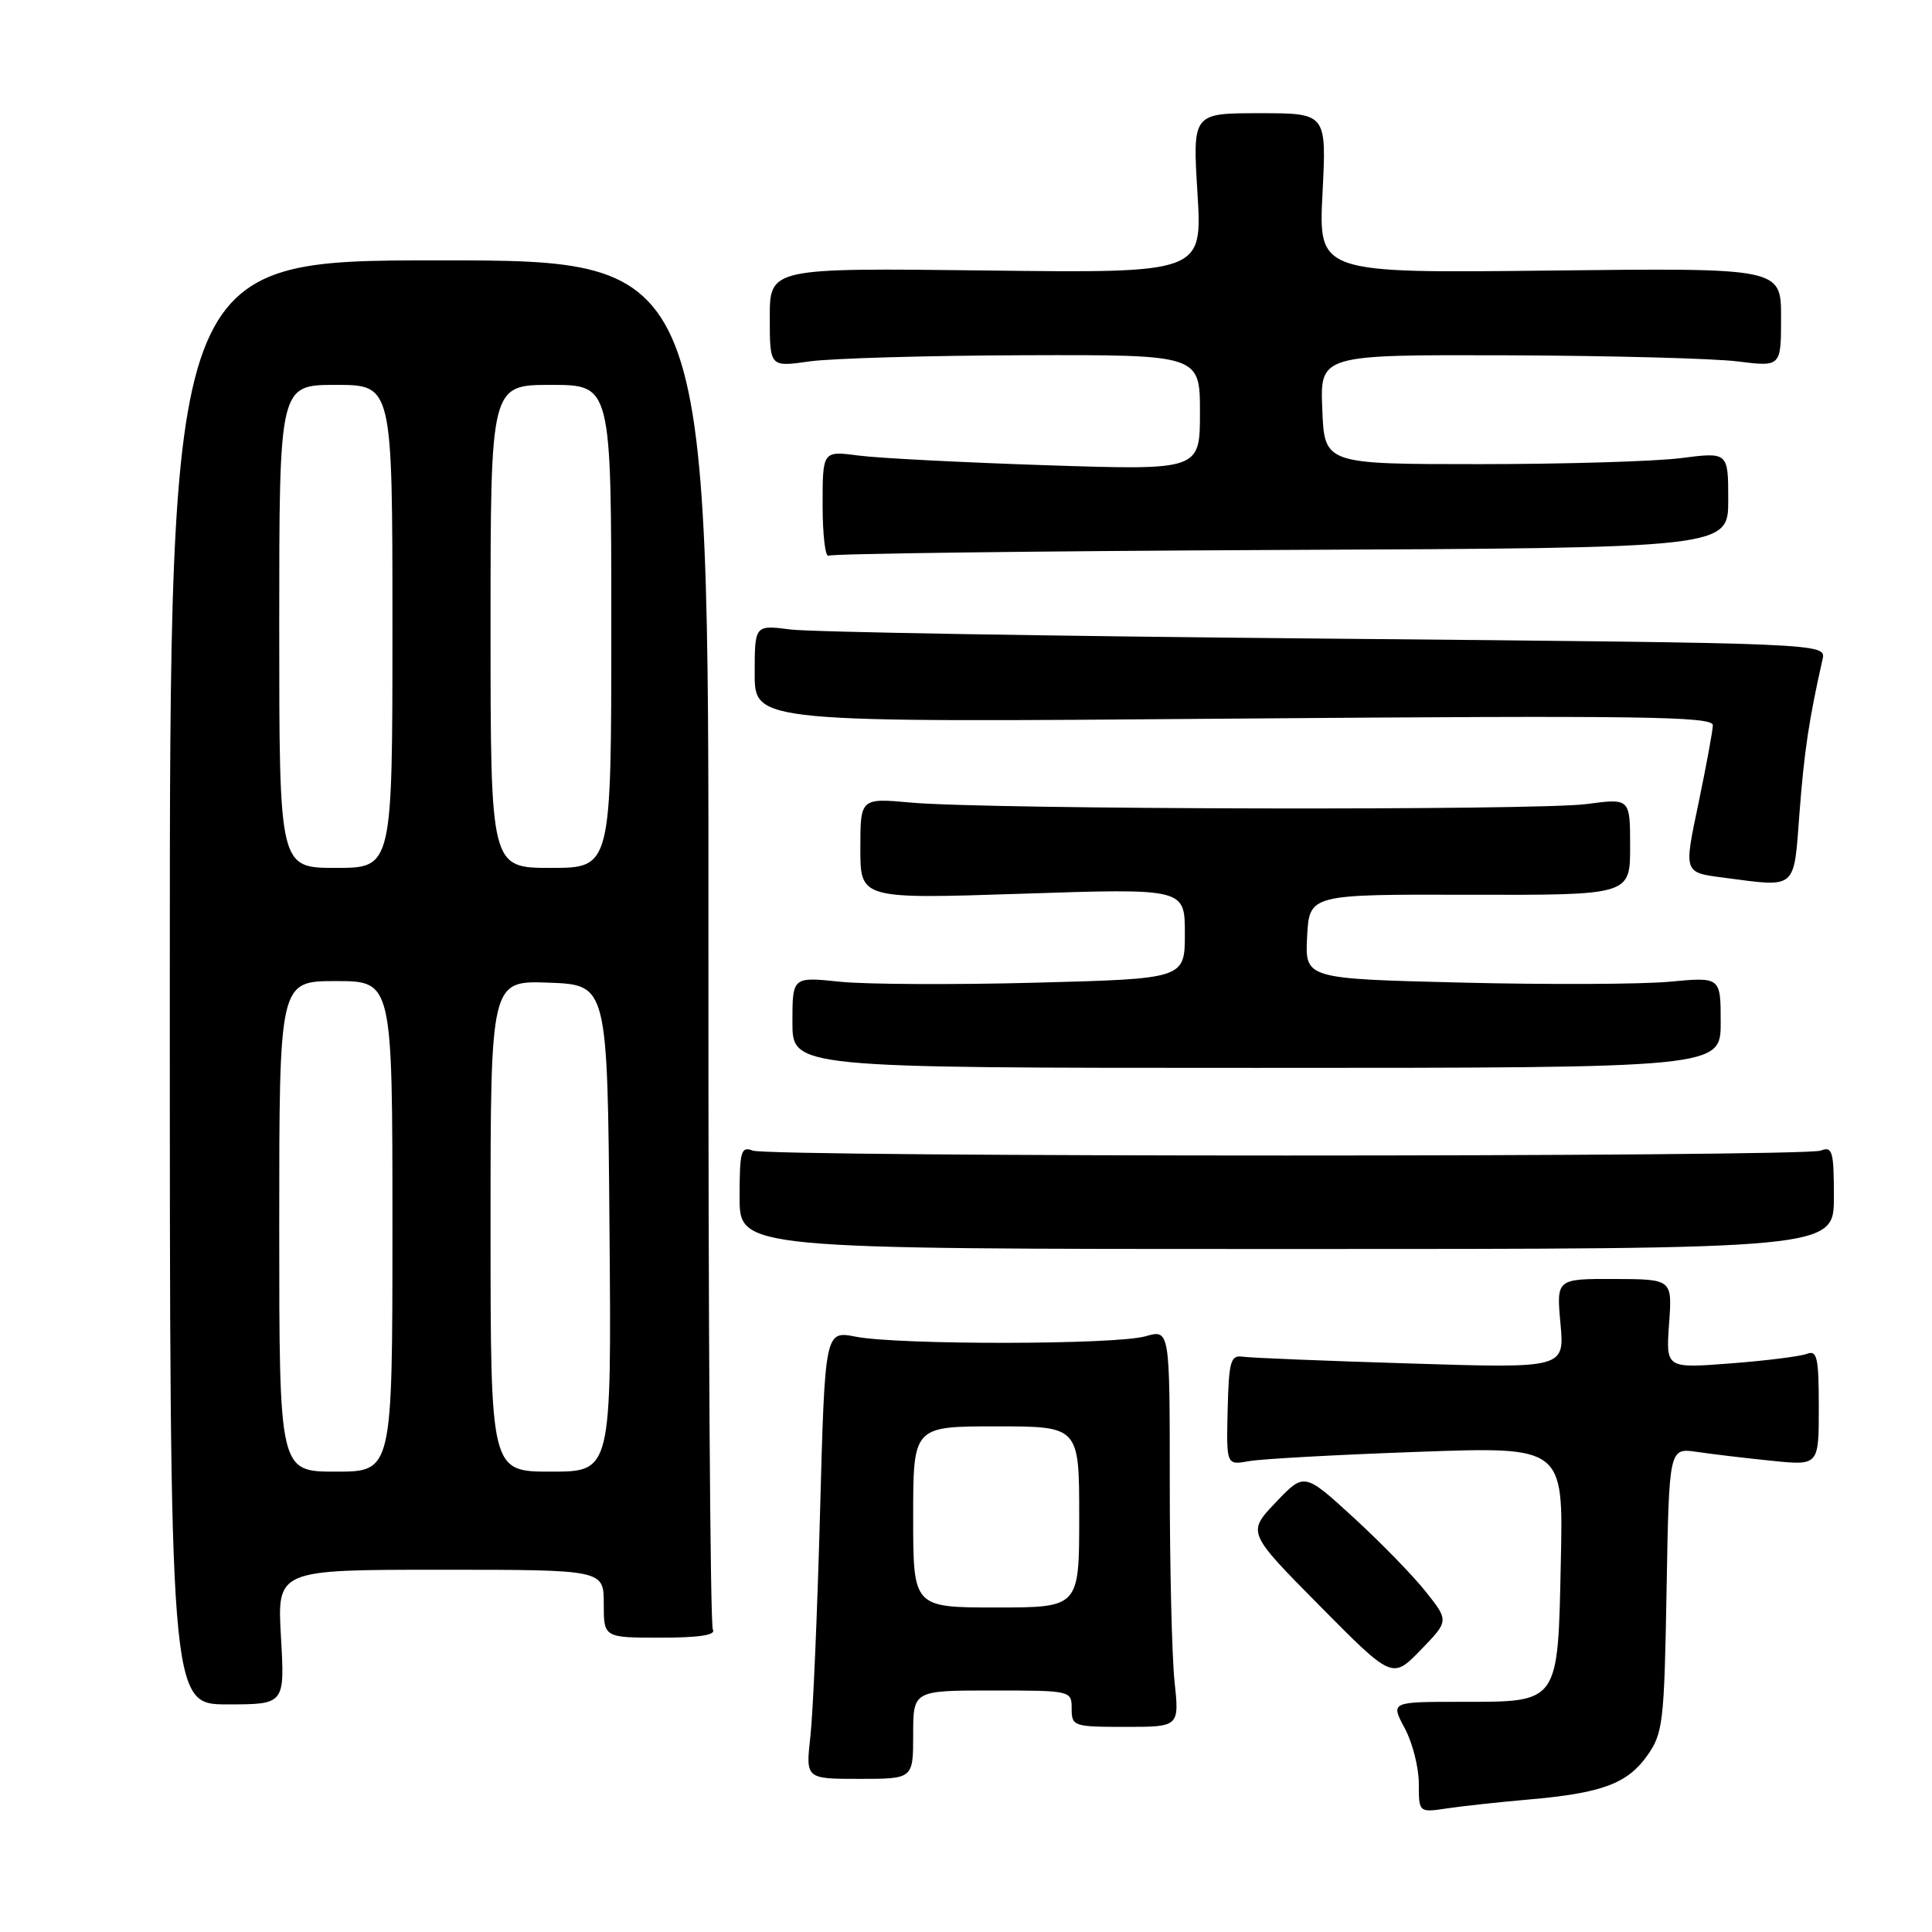 <?xml version="1.0" encoding="UTF-8" standalone="no"?>
<!DOCTYPE svg PUBLIC "-//W3C//DTD SVG 1.1//EN" "http://www.w3.org/Graphics/SVG/1.1/DTD/svg11.dtd" >
<svg xmlns="http://www.w3.org/2000/svg" xmlns:xlink="http://www.w3.org/1999/xlink" version="1.1" viewBox="0 0 256 256">
 <g >
 <path fill="currentColor"
d=" M 202.50 238.45 C 212.21 237.61 215.60 236.36 218.23 232.68 C 220.36 229.69 220.52 228.36 220.83 210.68 C 221.16 191.85 221.16 191.85 224.83 192.38 C 226.85 192.68 231.31 193.21 234.75 193.56 C 241.00 194.20 241.00 194.20 241.00 186.49 C 241.00 179.87 240.78 178.87 239.42 179.39 C 238.55 179.73 233.99 180.30 229.29 180.66 C 220.74 181.32 220.74 181.32 221.16 175.41 C 221.59 169.50 221.59 169.50 213.91 169.47 C 206.23 169.45 206.23 169.45 206.77 175.38 C 207.31 181.31 207.31 181.31 186.90 180.67 C 175.68 180.33 165.68 179.92 164.67 179.77 C 163.06 179.53 162.83 180.35 162.67 186.83 C 162.50 194.15 162.50 194.15 165.50 193.61 C 167.15 193.31 177.20 192.76 187.82 192.38 C 207.15 191.68 207.15 191.68 206.82 206.81 C 206.42 225.86 206.67 225.50 193.60 225.50 C 184.26 225.50 184.26 225.50 186.13 228.99 C 187.16 230.90 188.00 234.20 188.00 236.32 C 188.00 240.18 188.00 240.18 191.75 239.62 C 193.81 239.31 198.65 238.79 202.50 238.45 Z  M 121.00 229.85 C 121.00 224.00 121.00 224.00 131.50 224.00 C 141.93 224.00 142.00 224.02 142.00 226.41 C 142.00 228.74 142.26 228.82 149.13 228.82 C 156.27 228.82 156.27 228.82 155.63 222.77 C 155.28 219.43 155.00 207.58 155.00 196.42 C 155.00 176.14 155.00 176.14 151.76 177.07 C 147.84 178.19 119.14 178.23 113.40 177.12 C 109.31 176.32 109.31 176.32 108.66 200.41 C 108.30 213.66 107.73 227.02 107.38 230.10 C 106.75 235.71 106.75 235.71 113.88 235.71 C 121.00 235.71 121.00 235.71 121.00 229.85 Z  M 37.23 216.92 C 36.72 208.00 36.72 208.00 58.36 208.00 C 80.00 208.00 80.00 208.00 80.00 212.50 C 80.00 217.00 80.00 217.00 87.56 217.00 C 92.62 217.00 94.90 216.65 94.46 215.94 C 94.10 215.36 93.84 174.30 93.87 124.69 C 93.92 34.50 93.92 34.50 58.21 34.50 C 22.50 34.50 22.50 34.50 22.50 130.17 C 22.50 225.84 22.50 225.84 30.12 225.84 C 37.74 225.84 37.74 225.84 37.23 216.92 Z  M 188.94 210.93 C 187.27 208.81 182.96 204.39 179.36 201.09 C 172.82 195.10 172.82 195.10 169.04 199.08 C 165.25 203.06 165.25 203.06 174.87 212.78 C 184.49 222.50 184.49 222.50 188.24 218.64 C 191.99 214.77 191.99 214.77 188.94 210.93 Z  M 243.00 158.64 C 243.00 152.53 242.81 151.86 241.26 152.46 C 238.98 153.33 102.02 153.33 99.74 152.46 C 98.19 151.86 98.00 152.53 98.00 158.64 C 98.00 165.50 98.00 165.50 170.50 165.50 C 243.00 165.50 243.00 165.50 243.00 158.64 Z  M 228.00 135.48 C 228.00 129.45 228.00 129.45 221.25 130.08 C 217.54 130.43 205.14 130.48 193.70 130.20 C 172.91 129.69 172.91 129.69 173.20 124.10 C 173.50 118.50 173.50 118.50 194.75 118.56 C 216.00 118.61 216.00 118.61 216.00 112.19 C 216.00 105.77 216.00 105.77 210.25 106.54 C 203.67 107.42 130.94 107.27 120.75 106.35 C 114.00 105.74 114.00 105.74 114.00 112.44 C 114.00 119.13 114.00 119.13 135.50 118.42 C 157.00 117.71 157.00 117.71 157.00 123.70 C 157.00 129.69 157.00 129.69 137.25 130.21 C 126.39 130.50 114.69 130.44 111.25 130.08 C 105.00 129.43 105.00 129.43 105.00 135.46 C 105.00 141.50 105.00 141.50 166.50 141.50 C 228.00 141.50 228.00 141.50 228.00 135.48 Z  M 238.44 107.75 C 239.06 99.58 239.71 95.27 241.50 87.36 C 241.98 85.23 241.98 85.23 175.74 84.62 C 139.31 84.29 107.36 83.75 104.75 83.41 C 100.00 82.80 100.00 82.80 100.00 89.27 C 100.00 95.74 100.00 95.74 163.50 95.22 C 217.44 94.79 226.99 94.92 226.96 96.10 C 226.94 96.87 226.09 101.47 225.08 106.33 C 223.10 115.77 223.04 115.59 228.50 116.31 C 238.16 117.57 237.67 118.00 238.44 107.75 Z  M 169.80 72.87 C 229.00 72.61 229.00 72.61 229.00 66.25 C 229.00 59.90 229.00 59.90 222.75 60.70 C 219.31 61.14 207.28 61.50 196.00 61.50 C 175.50 61.50 175.50 61.50 175.21 54.25 C 174.91 47.00 174.91 47.00 199.71 47.08 C 213.34 47.13 227.09 47.49 230.25 47.89 C 236.00 48.61 236.00 48.61 236.00 42.05 C 236.00 35.50 236.00 35.50 205.35 35.85 C 174.70 36.20 174.70 36.20 175.24 25.60 C 175.78 15.00 175.78 15.00 166.90 15.00 C 158.02 15.00 158.02 15.00 158.67 25.59 C 159.32 36.19 159.32 36.19 130.66 35.84 C 102.00 35.50 102.00 35.50 102.00 42.07 C 102.00 48.64 102.00 48.64 107.25 47.89 C 110.14 47.48 122.96 47.11 135.75 47.07 C 159.00 47.00 159.00 47.00 159.00 54.65 C 159.00 62.31 159.00 62.31 138.75 61.65 C 127.61 61.28 116.36 60.71 113.75 60.36 C 109.00 59.74 109.00 59.74 109.00 66.93 C 109.00 70.88 109.36 73.90 109.80 73.63 C 110.23 73.36 137.23 73.02 169.80 72.87 Z  M 121.00 201.00 C 121.00 189.00 121.00 189.00 132.00 189.00 C 143.00 189.00 143.00 189.00 143.00 201.00 C 143.00 213.00 143.00 213.00 132.00 213.00 C 121.00 213.00 121.00 213.00 121.00 201.00 Z  M 37.00 162.50 C 37.00 130.00 37.00 130.00 44.50 130.00 C 52.00 130.00 52.00 130.00 52.00 162.50 C 52.00 195.00 52.00 195.00 44.50 195.00 C 37.00 195.00 37.00 195.00 37.00 162.50 Z  M 65.00 162.46 C 65.00 129.92 65.00 129.92 72.75 130.21 C 80.50 130.50 80.50 130.50 80.76 162.75 C 81.03 195.00 81.03 195.00 73.01 195.00 C 65.00 195.00 65.00 195.00 65.00 162.46 Z  M 37.00 83.00 C 37.00 51.00 37.00 51.00 44.50 51.00 C 52.00 51.00 52.00 51.00 52.00 83.00 C 52.00 115.00 52.00 115.00 44.50 115.00 C 37.00 115.00 37.00 115.00 37.00 83.00 Z  M 65.00 83.00 C 65.00 51.00 65.00 51.00 73.00 51.00 C 81.00 51.00 81.00 51.00 81.00 83.00 C 81.00 115.00 81.00 115.00 73.00 115.00 C 65.00 115.00 65.00 115.00 65.00 83.00 Z "/>
</g>
</svg>
